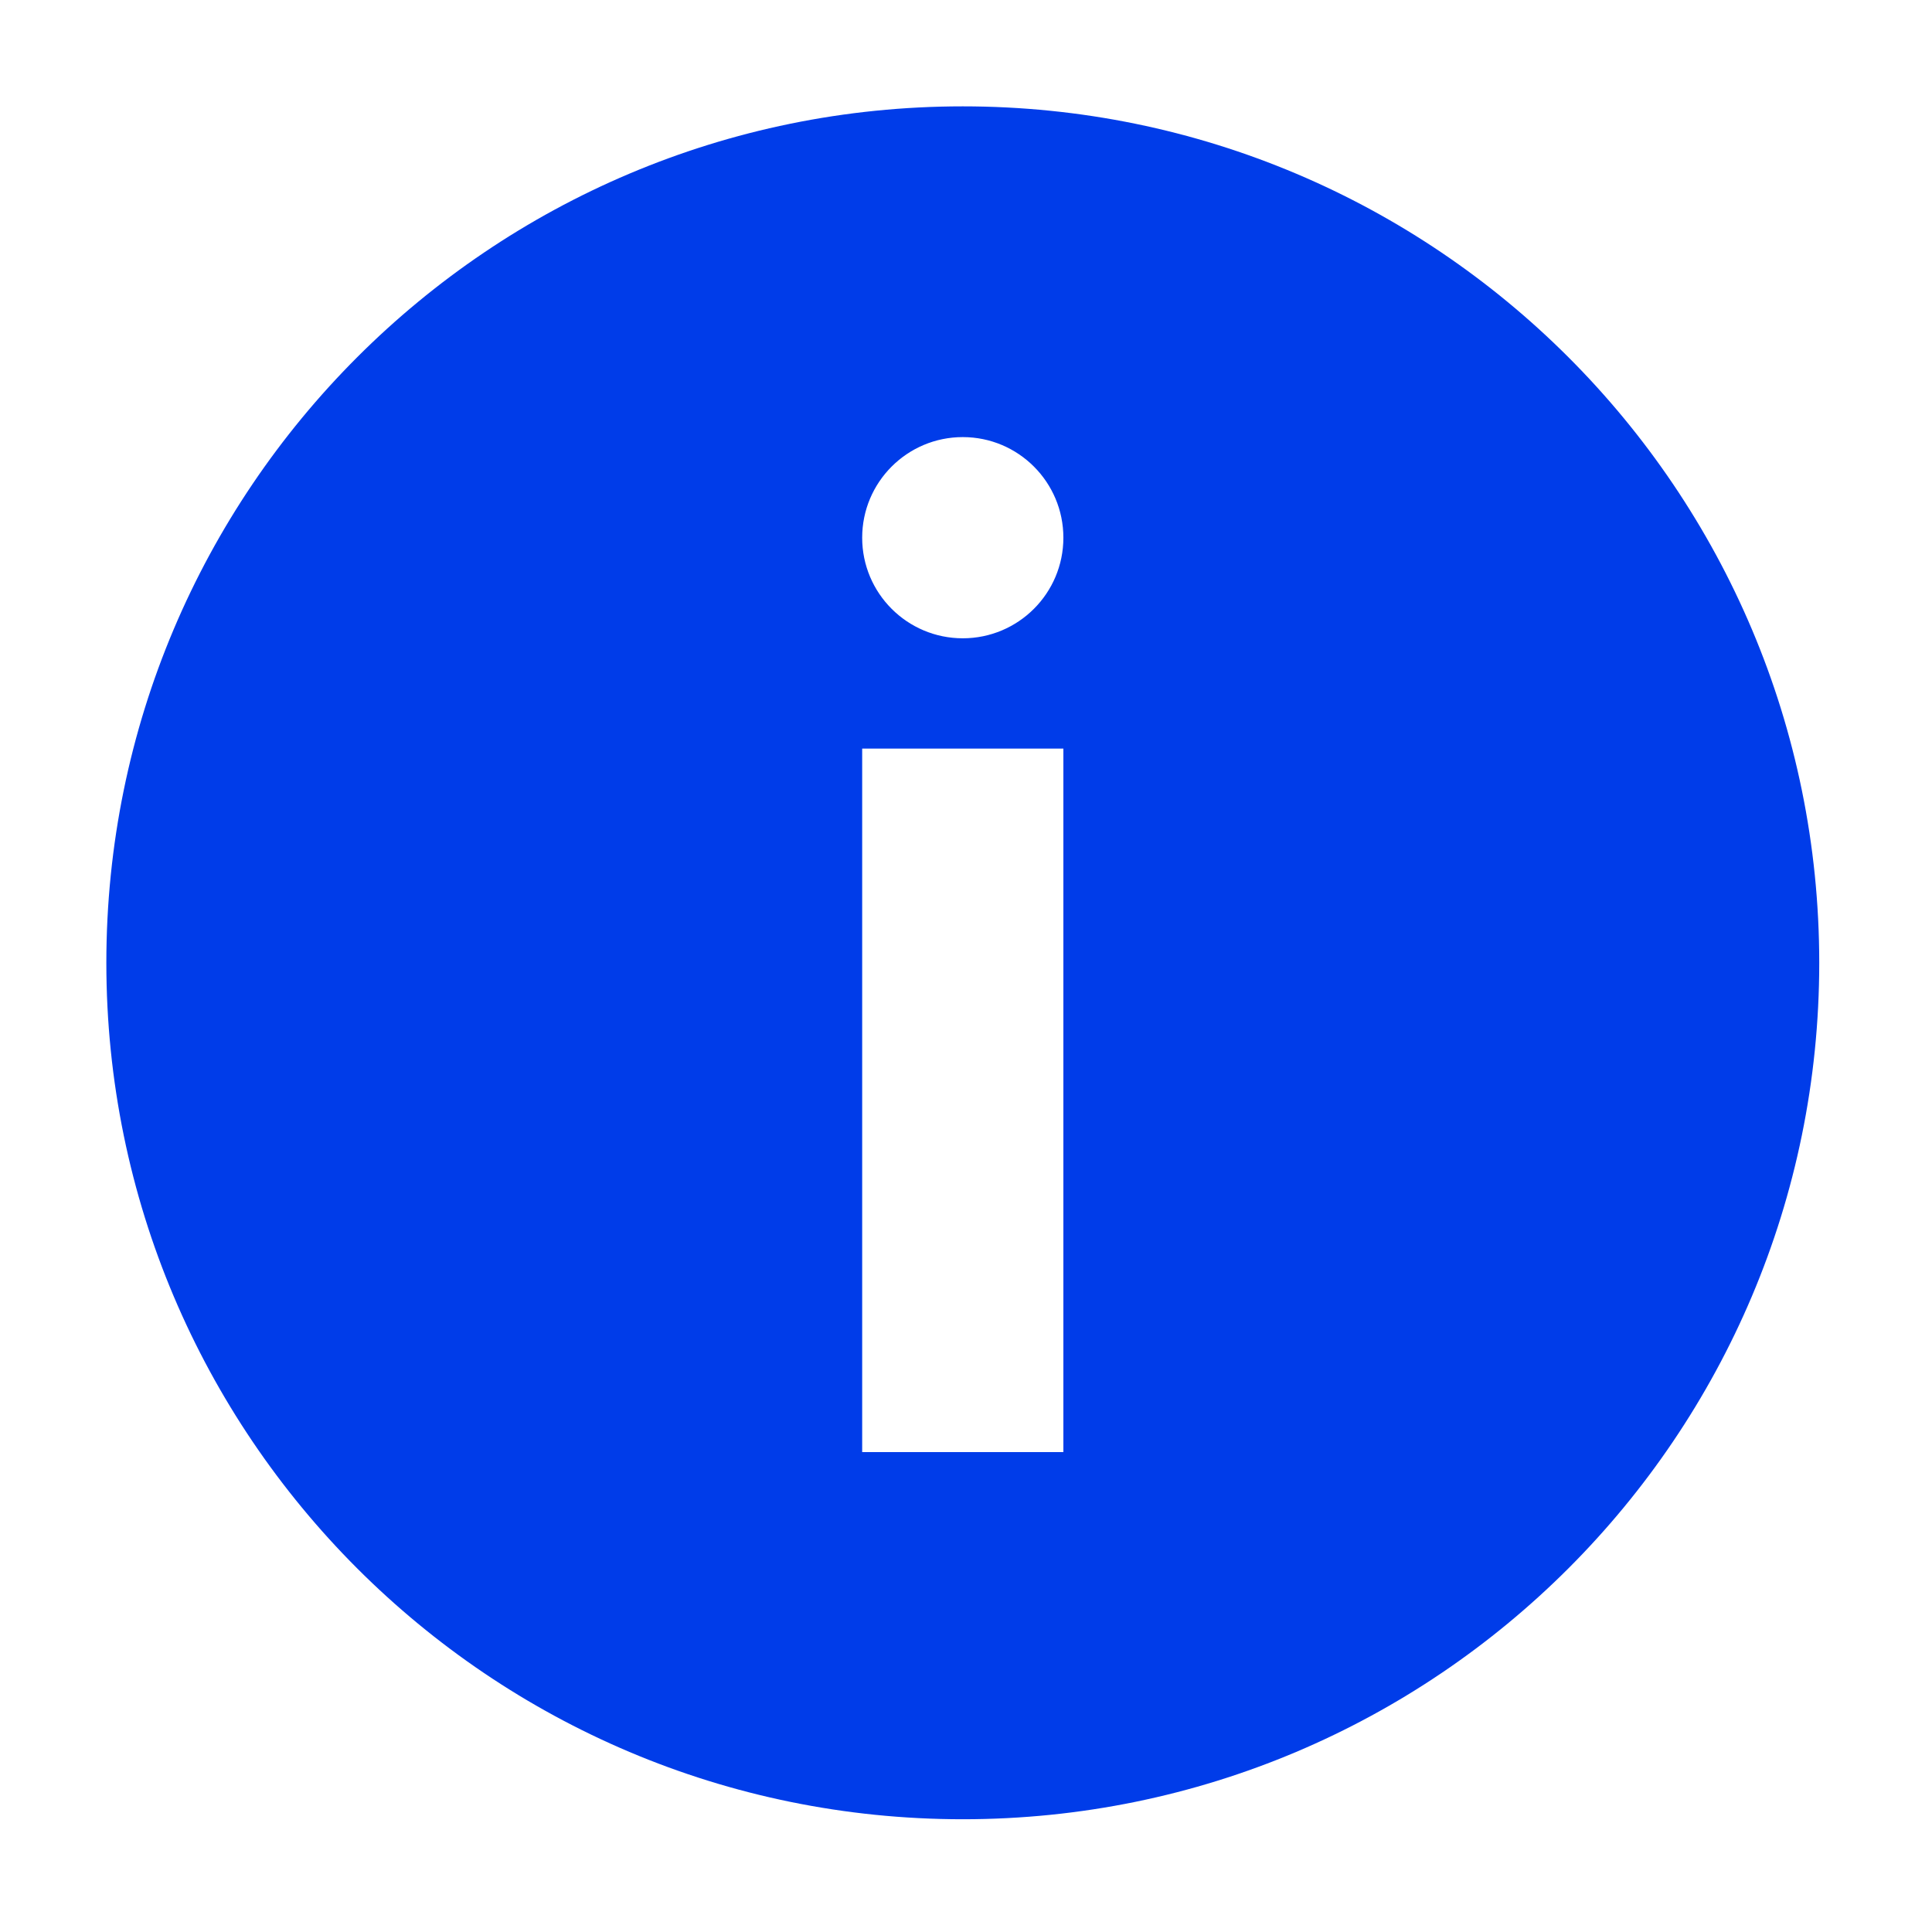 <?xml version="1.0" encoding="utf-8"?>
<!-- Generator: Adobe Illustrator 16.0.0, SVG Export Plug-In . SVG Version: 6.00 Build 0)  -->
<!DOCTYPE svg PUBLIC "-//W3C//DTD SVG 1.1//EN" "http://www.w3.org/Graphics/SVG/1.1/DTD/svg11.dtd">
<svg version="1.1" id="Layer_1" xmlns="http://www.w3.org/2000/svg" xmlns:xlink="http://www.w3.org/1999/xlink" x="0px" y="0px"
	 width="300px" height="300px" viewBox="0 0 300 300" enable-background="new 0 0 300 300" xml:space="preserve">
<g>
	<path fill="#003CE9" d="M149.502,16.515c-73.448,0-132.989,59.541-132.989,132.986c0,73.45,59.541,132.991,132.989,132.991
		c73.448,0,132.989-59.541,132.989-132.991C282.491,76.056,222.95,16.515,149.502,16.515z M165.121,225.479h-31.242V116.241h31.242
		V225.479z M149.5,99.114c-8.627,0-15.621-6.995-15.621-15.619c0-8.627,6.994-15.622,15.621-15.622s15.621,6.995,15.621,15.622
		C165.121,92.12,158.127,99.114,149.5,99.114z"/>
</g>
</svg>
